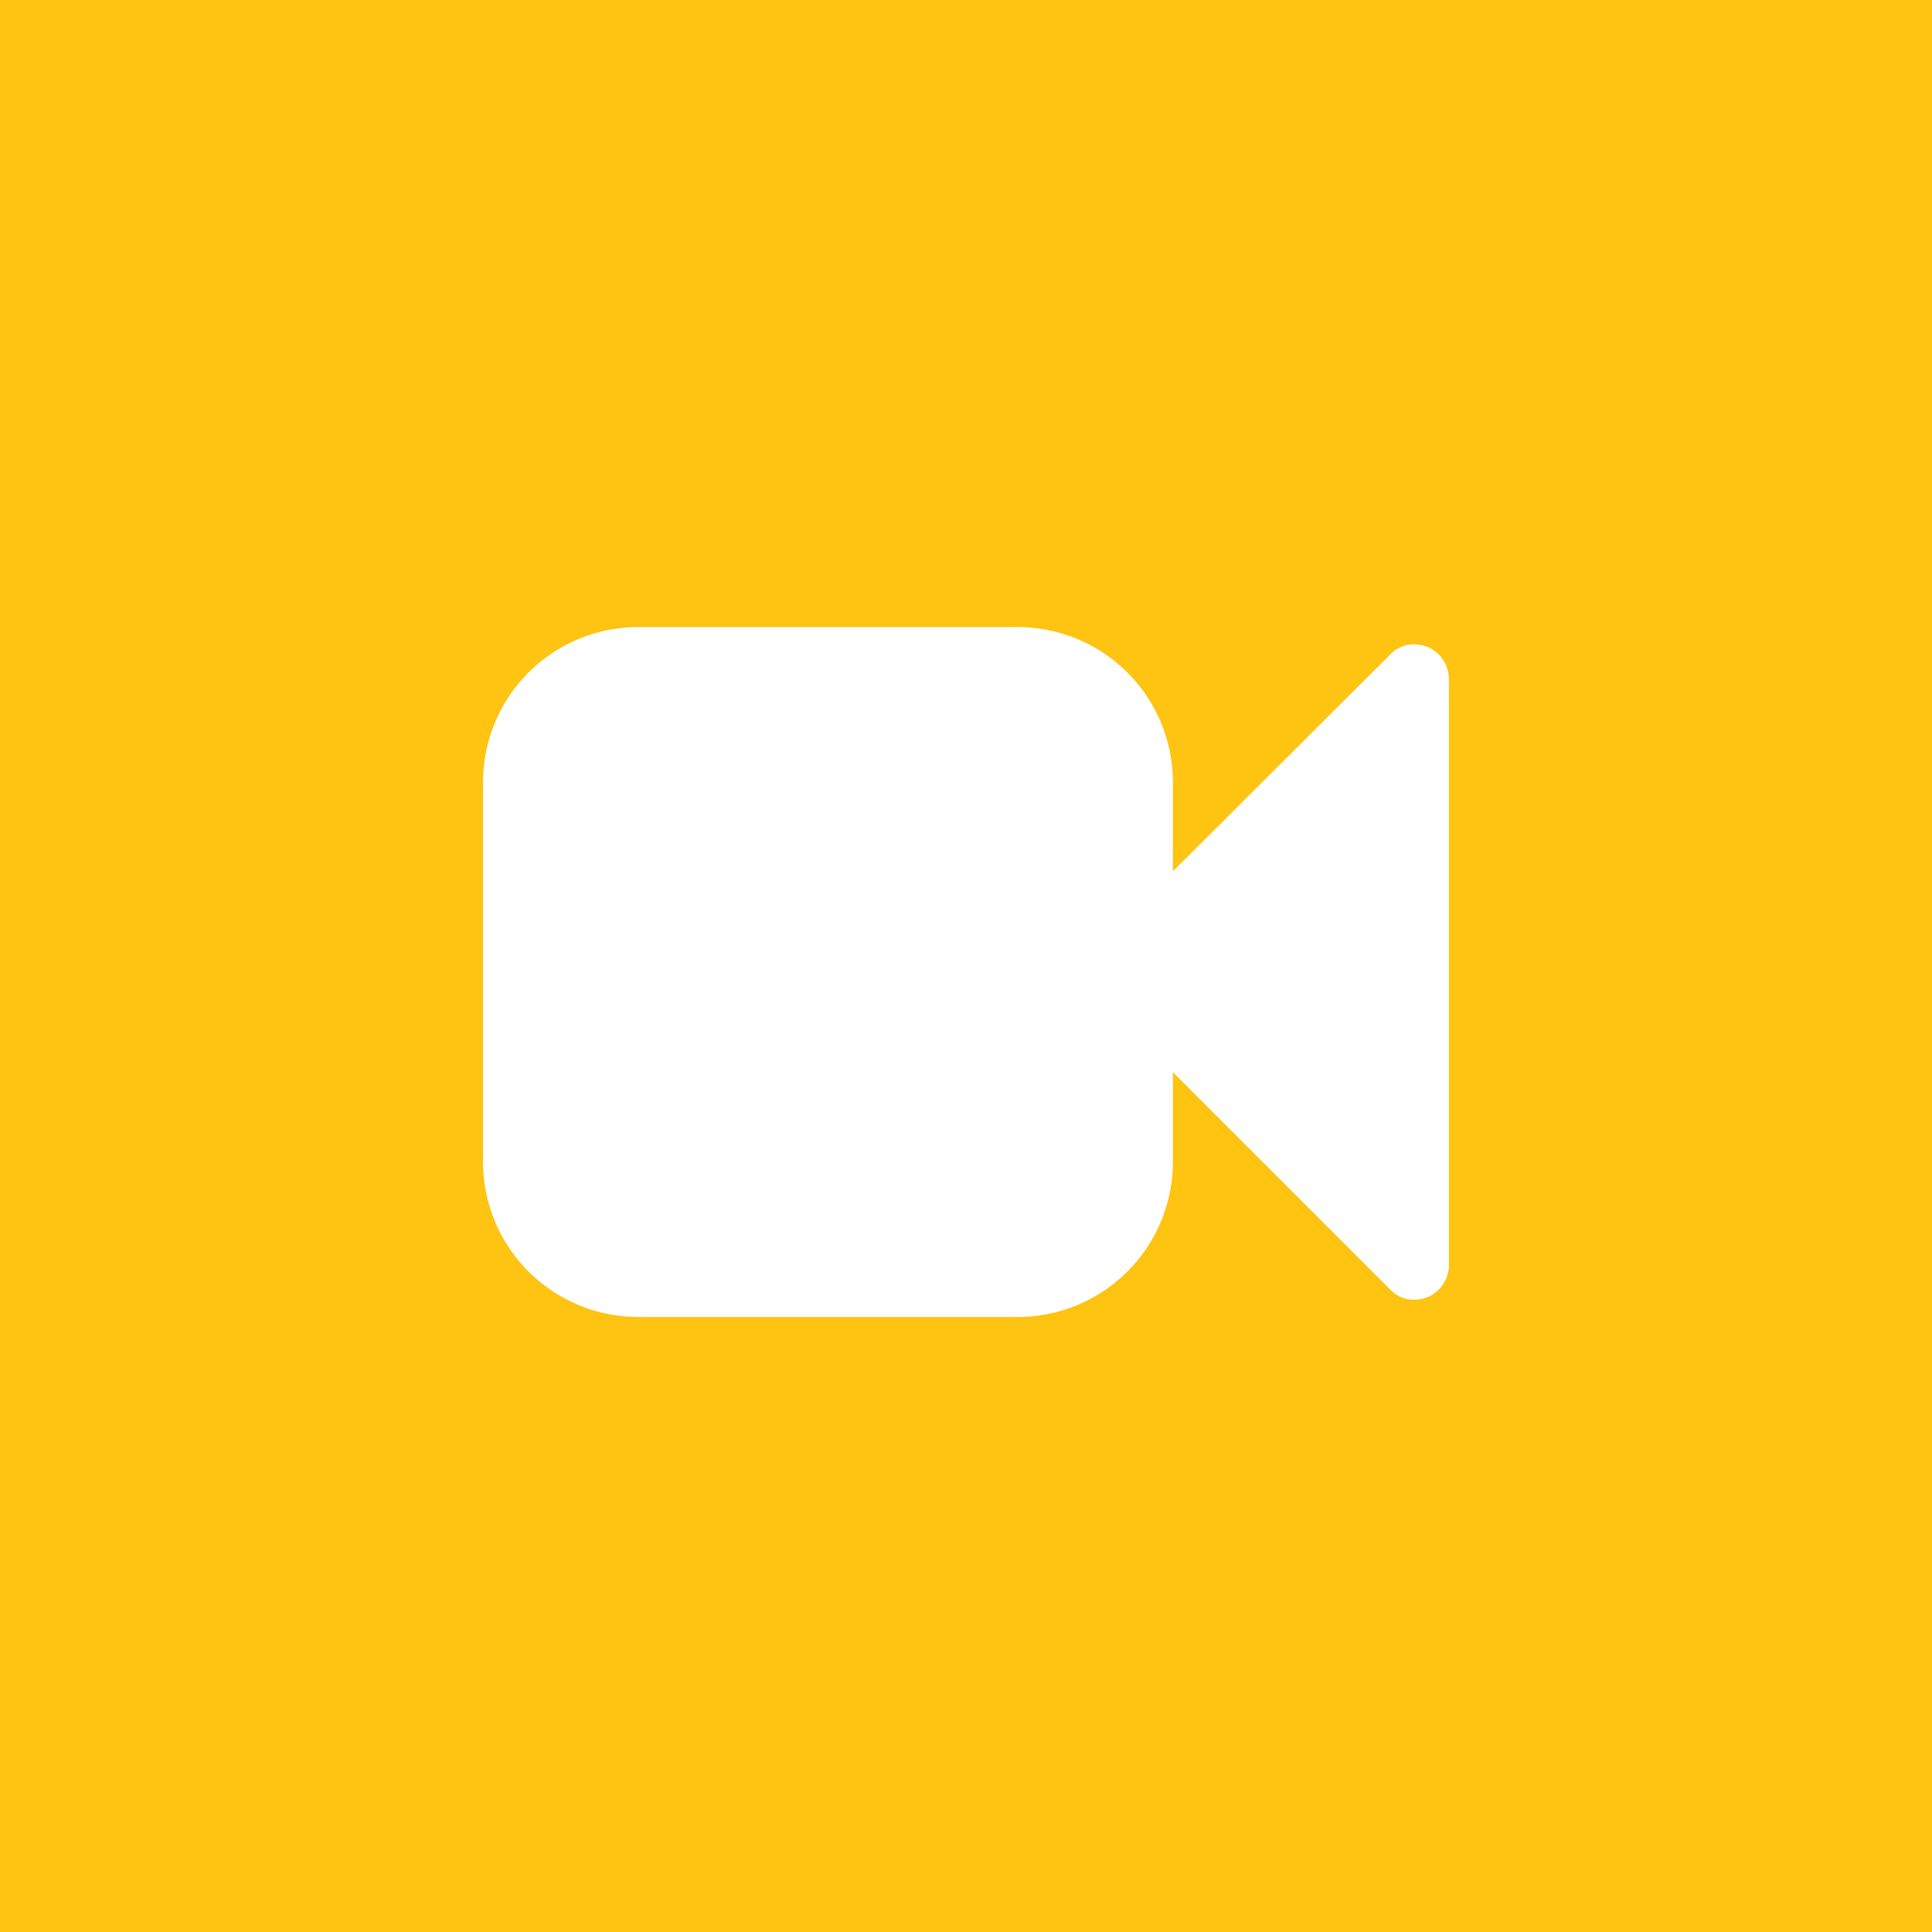 <svg id="_.icon" data-name=".icon" xmlns="http://www.w3.org/2000/svg" width="120" height="120" viewBox="0 0 120 120">
<defs>
    <style>
      .cls-1 {
        fill: #ffc311;
      }

      .cls-2 {
        fill: #fff;
        fill-rule: evenodd;
      }
    </style>
  </defs>
  <g id="_.bg" data-name=".bg">
    <rect class="cls-1" width="120" height="120"/>
  </g>
  <g id="_.icon-2" data-name=".icon">
    <path id="_" data-name="" class="cls-2" d="M89.993,42.163a2.169,2.169,0,0,0-1.306-1.975,2.484,2.484,0,0,0-.837-0.167,2,2,0,0,0-1.507.636L72.852,54.114V48.59a9.644,9.644,0,0,0-9.642-9.642H39.642A9.644,9.644,0,0,0,30,48.59V72.159A9.644,9.644,0,0,0,39.642,81.8H63.21a9.644,9.644,0,0,0,9.642-9.642V66.6L86.344,80.093a2,2,0,0,0,1.507.636,2.484,2.484,0,0,0,.837-0.167,2.169,2.169,0,0,0,1.306-1.975V42.163Z"/>
  </g>
</svg>
